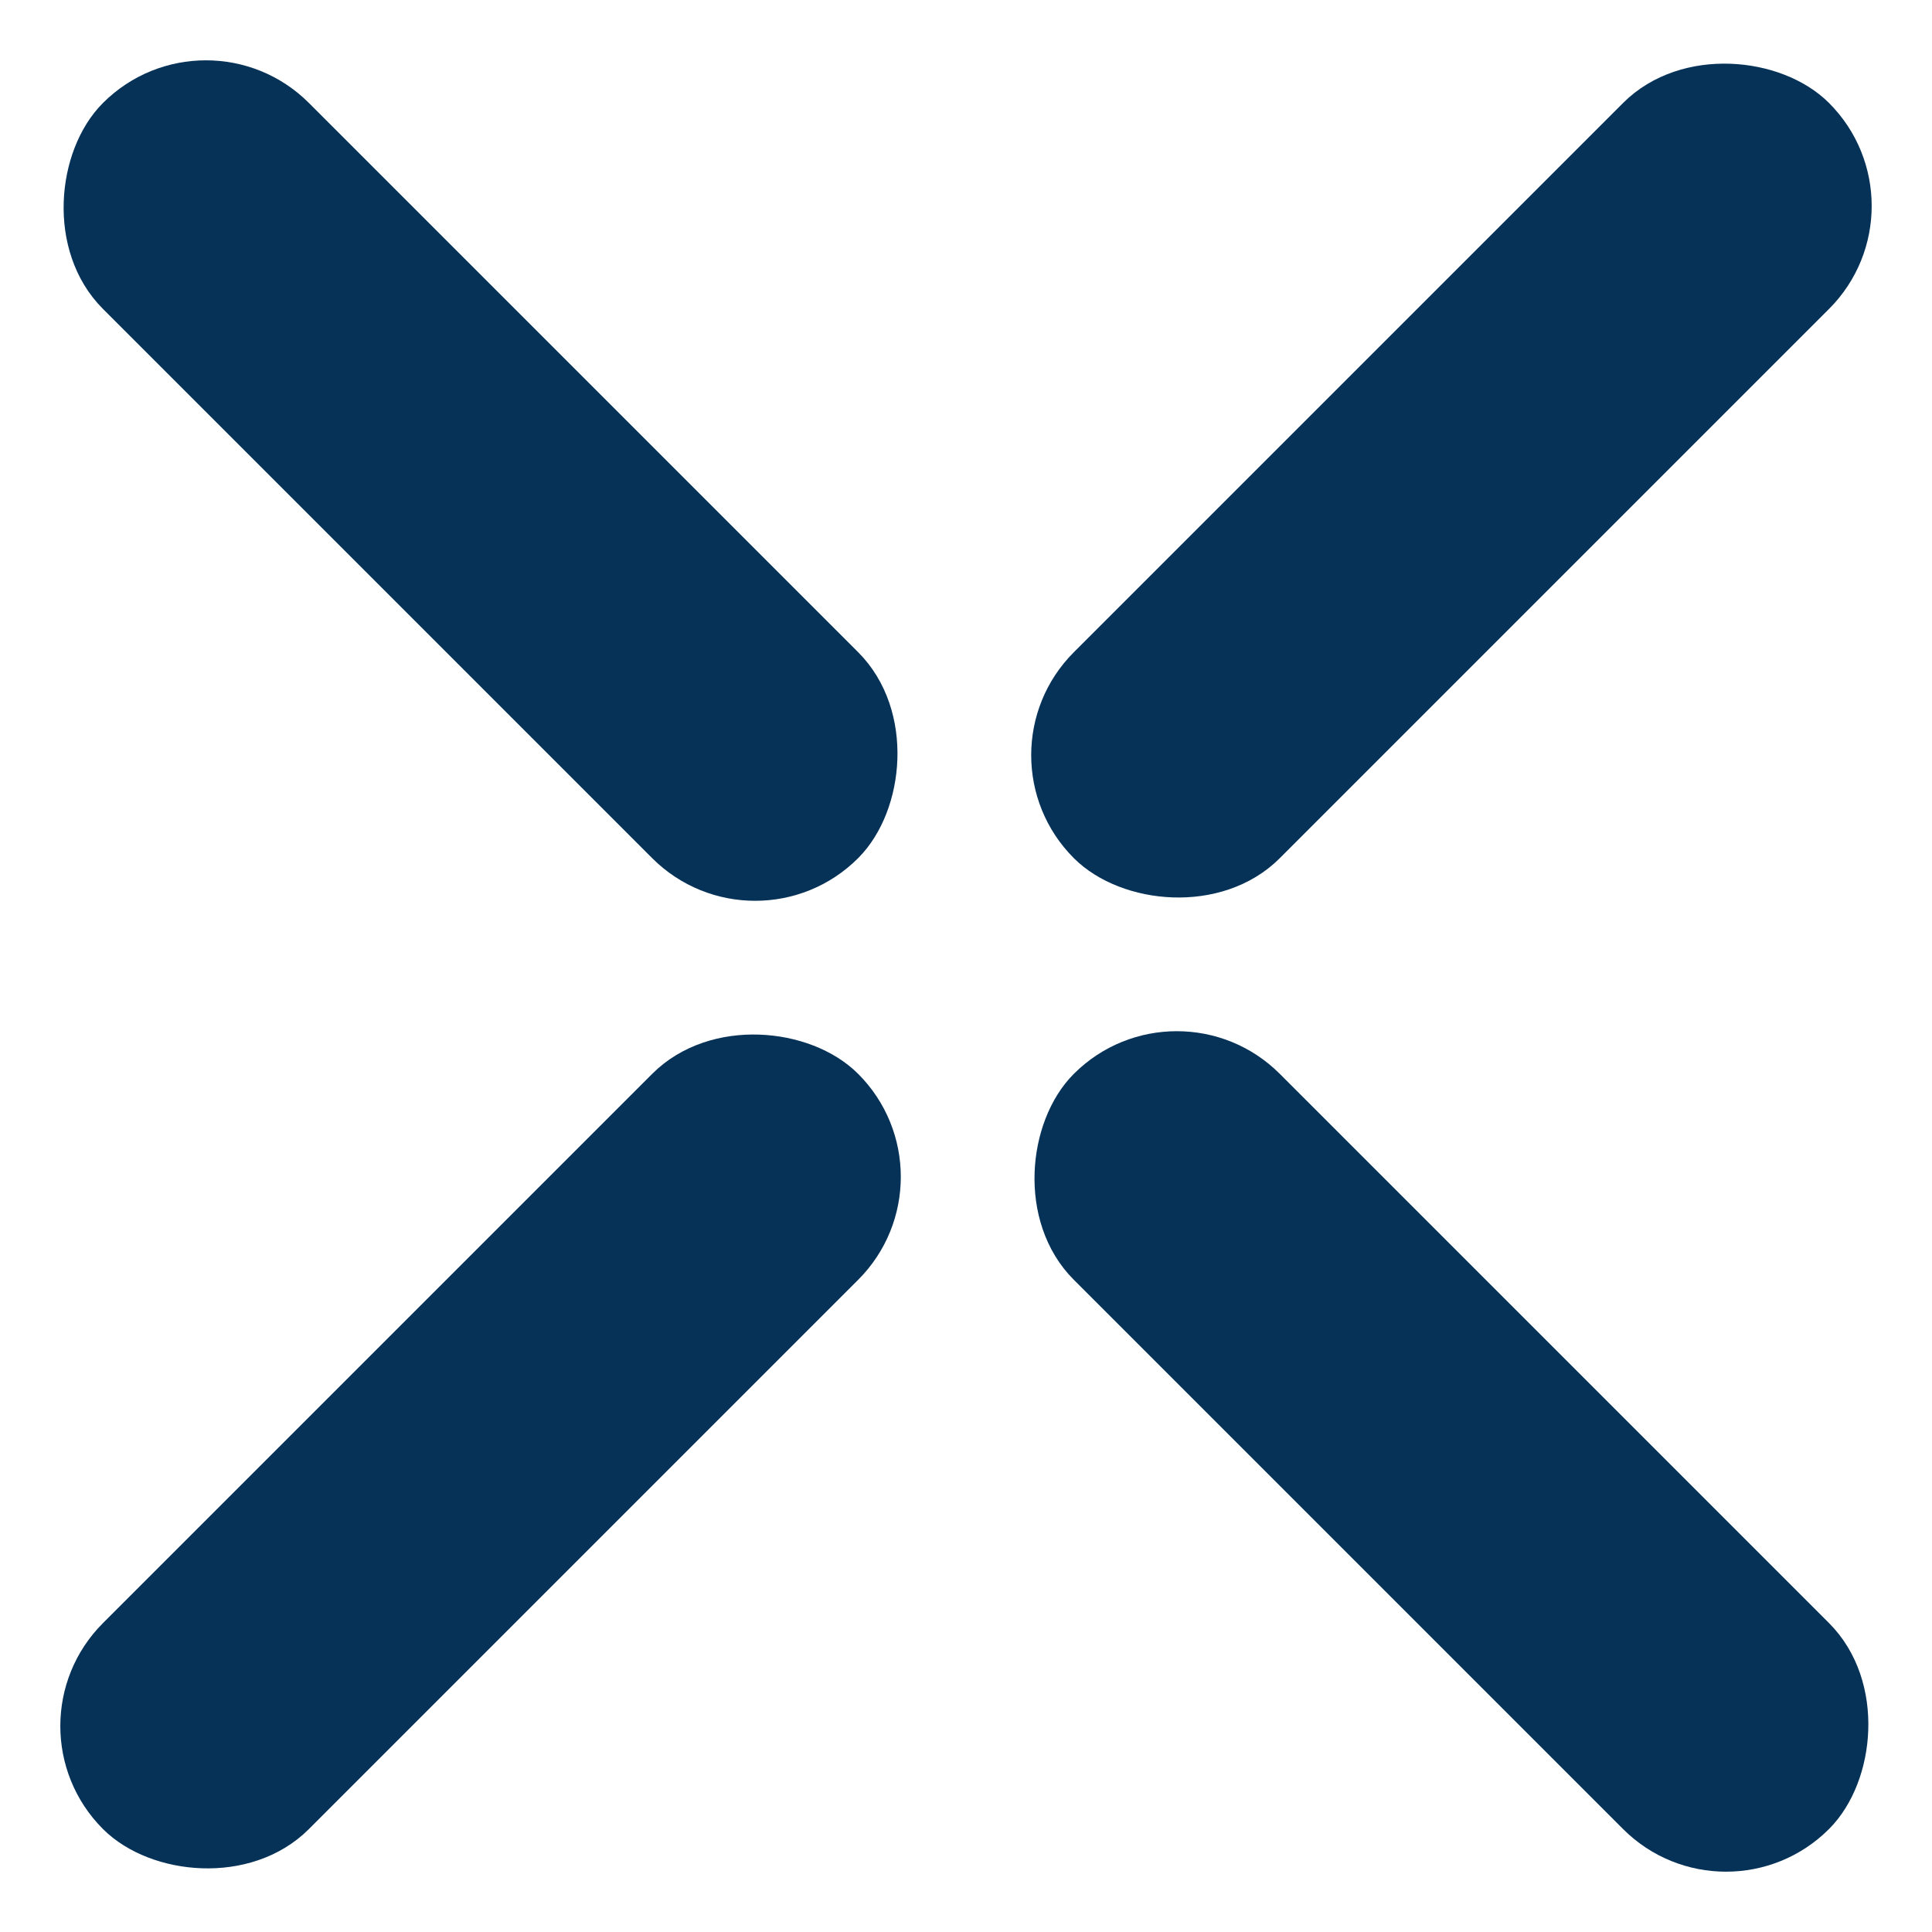 <svg width="42" height="42" viewBox="0 0 42 42" fill="none" xmlns="http://www.w3.org/2000/svg">
<rect x="4.477" y="0.707" width="22.217" height="5.332" rx="2.666" transform="rotate(45 4.477 0.707)" fill="#063258" stroke="#063258"/>
<rect x="21.813" y="16.417" width="22.217" height="5.332" rx="2.666" transform="rotate(-45 21.813 16.417)" fill="#063258" stroke="#063258"/>
<rect x="0.707" y="37.523" width="22.217" height="5.332" rx="2.666" transform="rotate(-45 0.707 37.523)" fill="#063258" stroke="#063258"/>
<rect x="25.583" y="21.813" width="22.217" height="5.332" rx="2.666" transform="rotate(45 25.583 21.813)" fill="#063258" stroke="#063258"/>
</svg>

